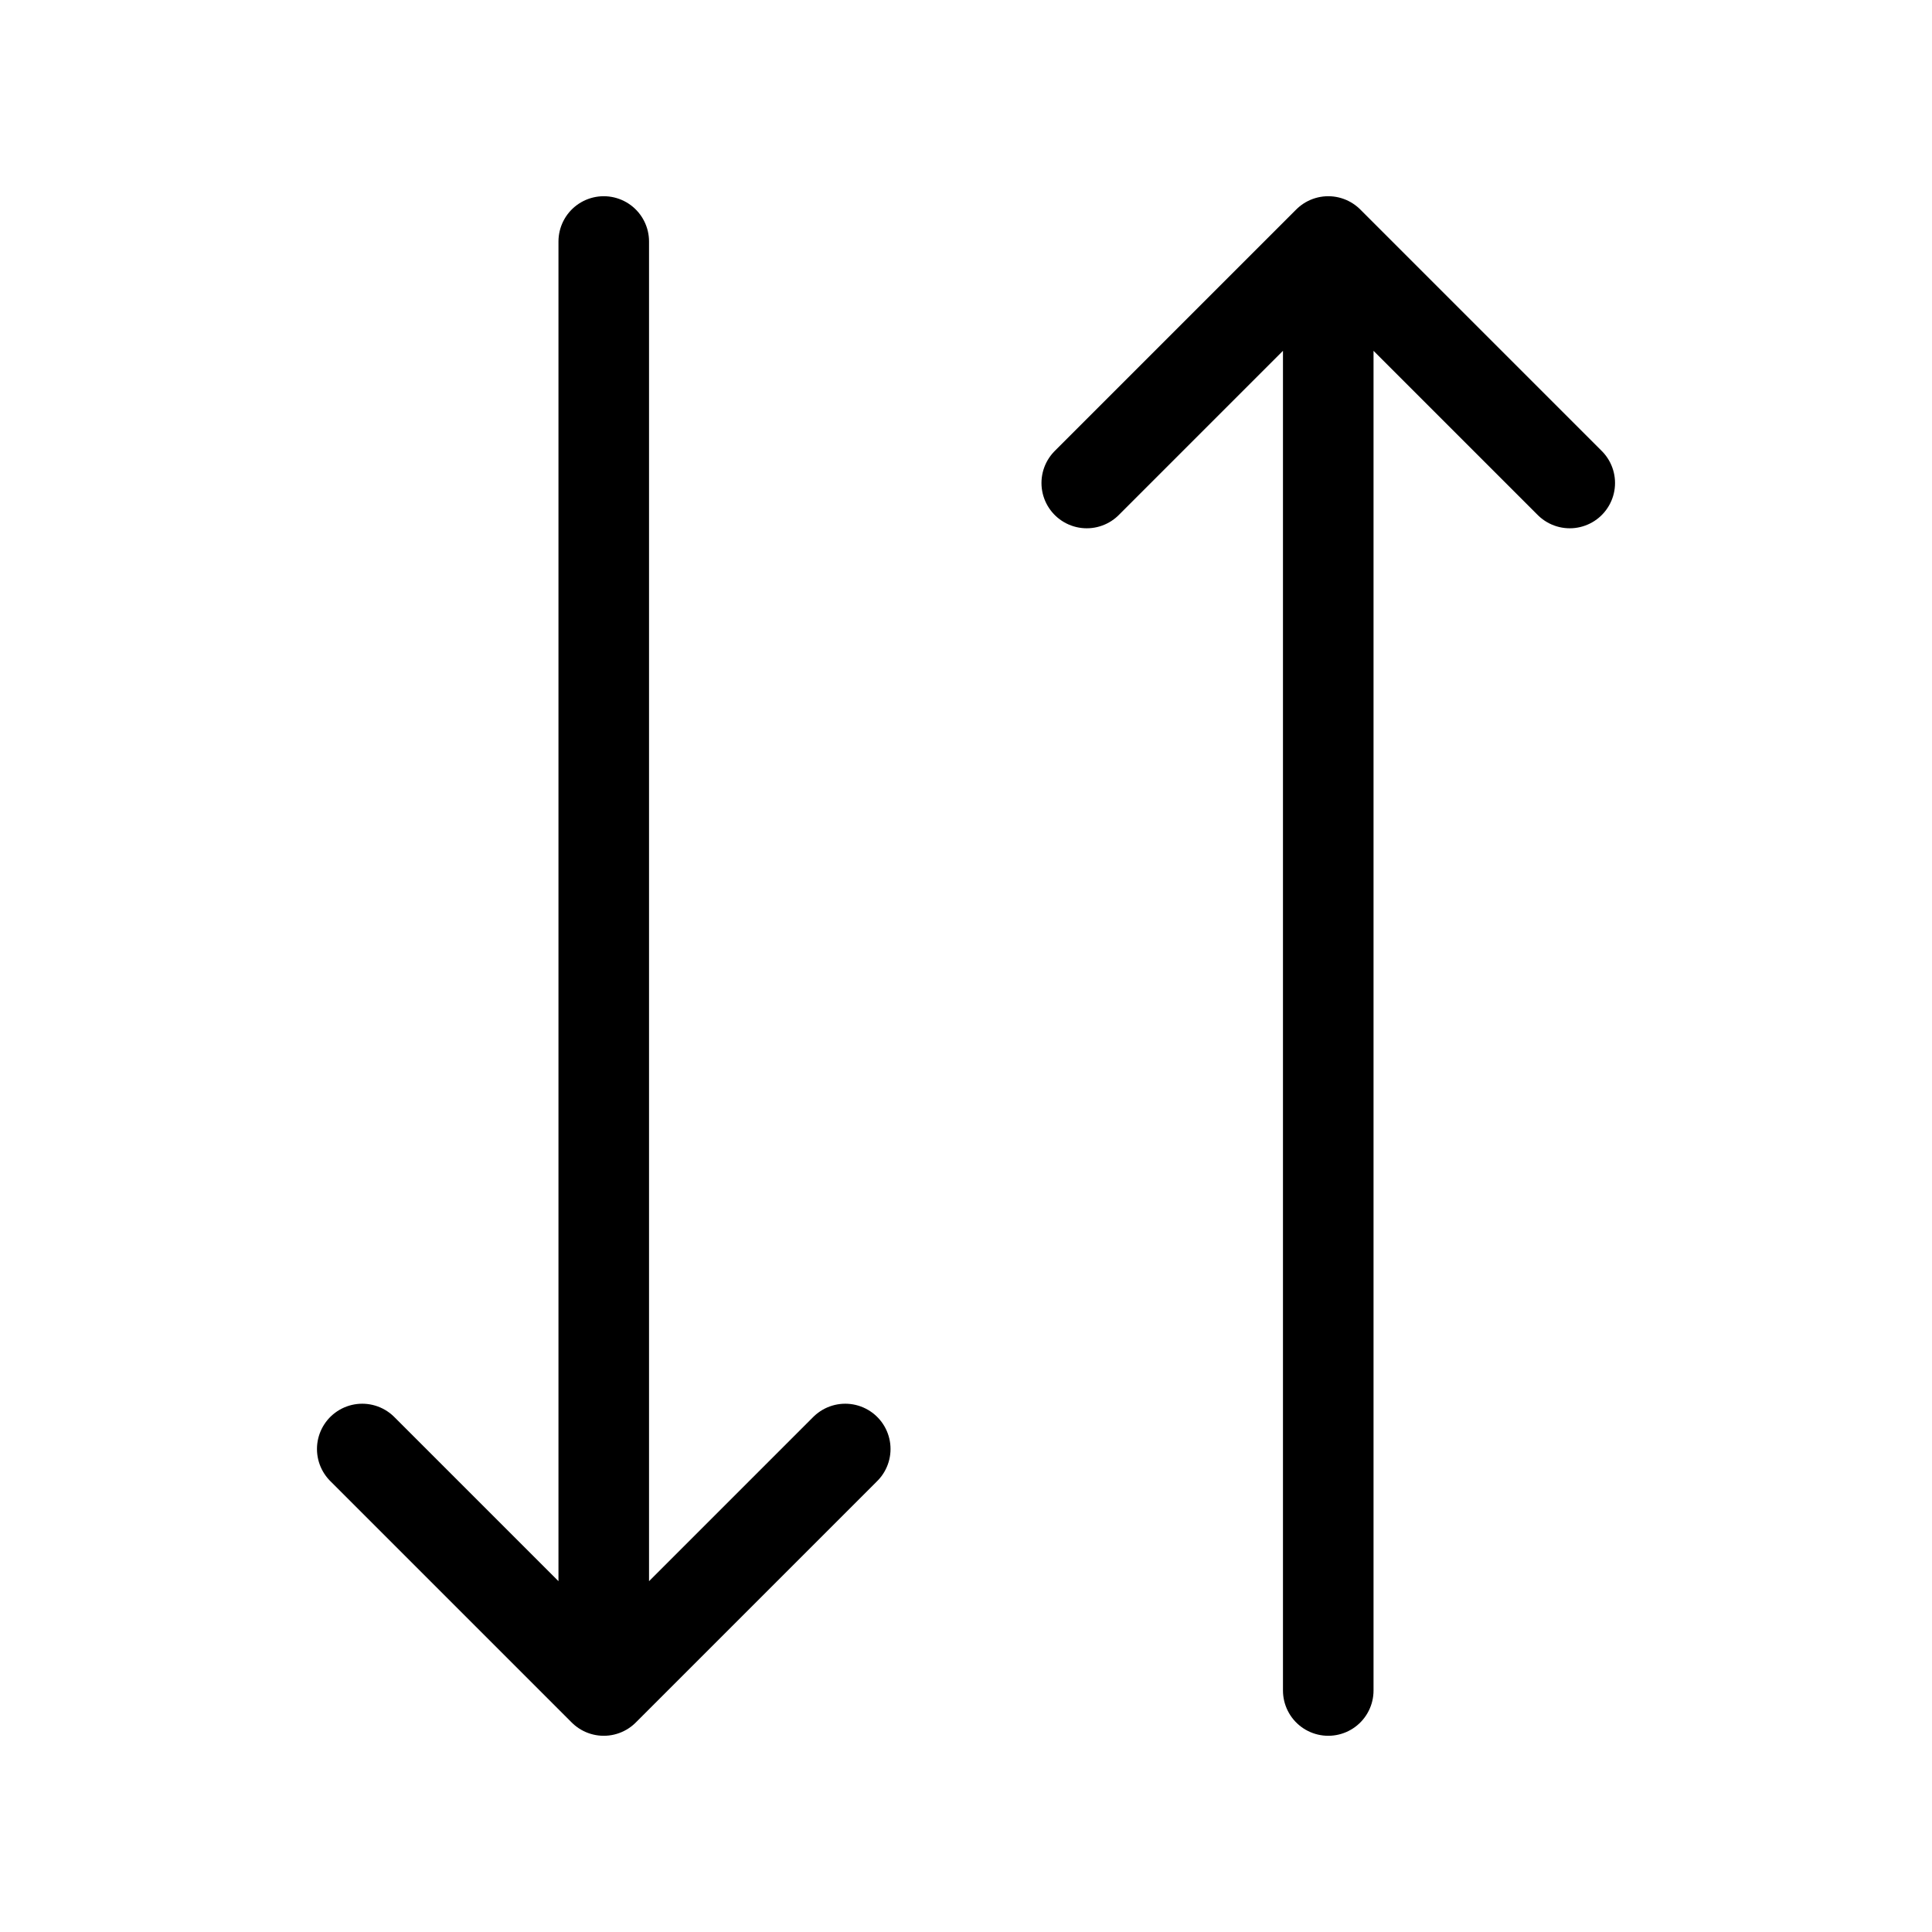 <svg xmlns="http://www.w3.org/2000/svg" viewBox="0 0 256 256" width="20" height="20"><path fill="none" d="M0 0h256v256H0z"/><path fill="none" stroke="#000" stroke-linecap="round" stroke-linejoin="round" stroke-width="12" d="M112 192l-32 32-32-32M80 32v192M144 64l32-32 32 32M176 224V32"/></svg>